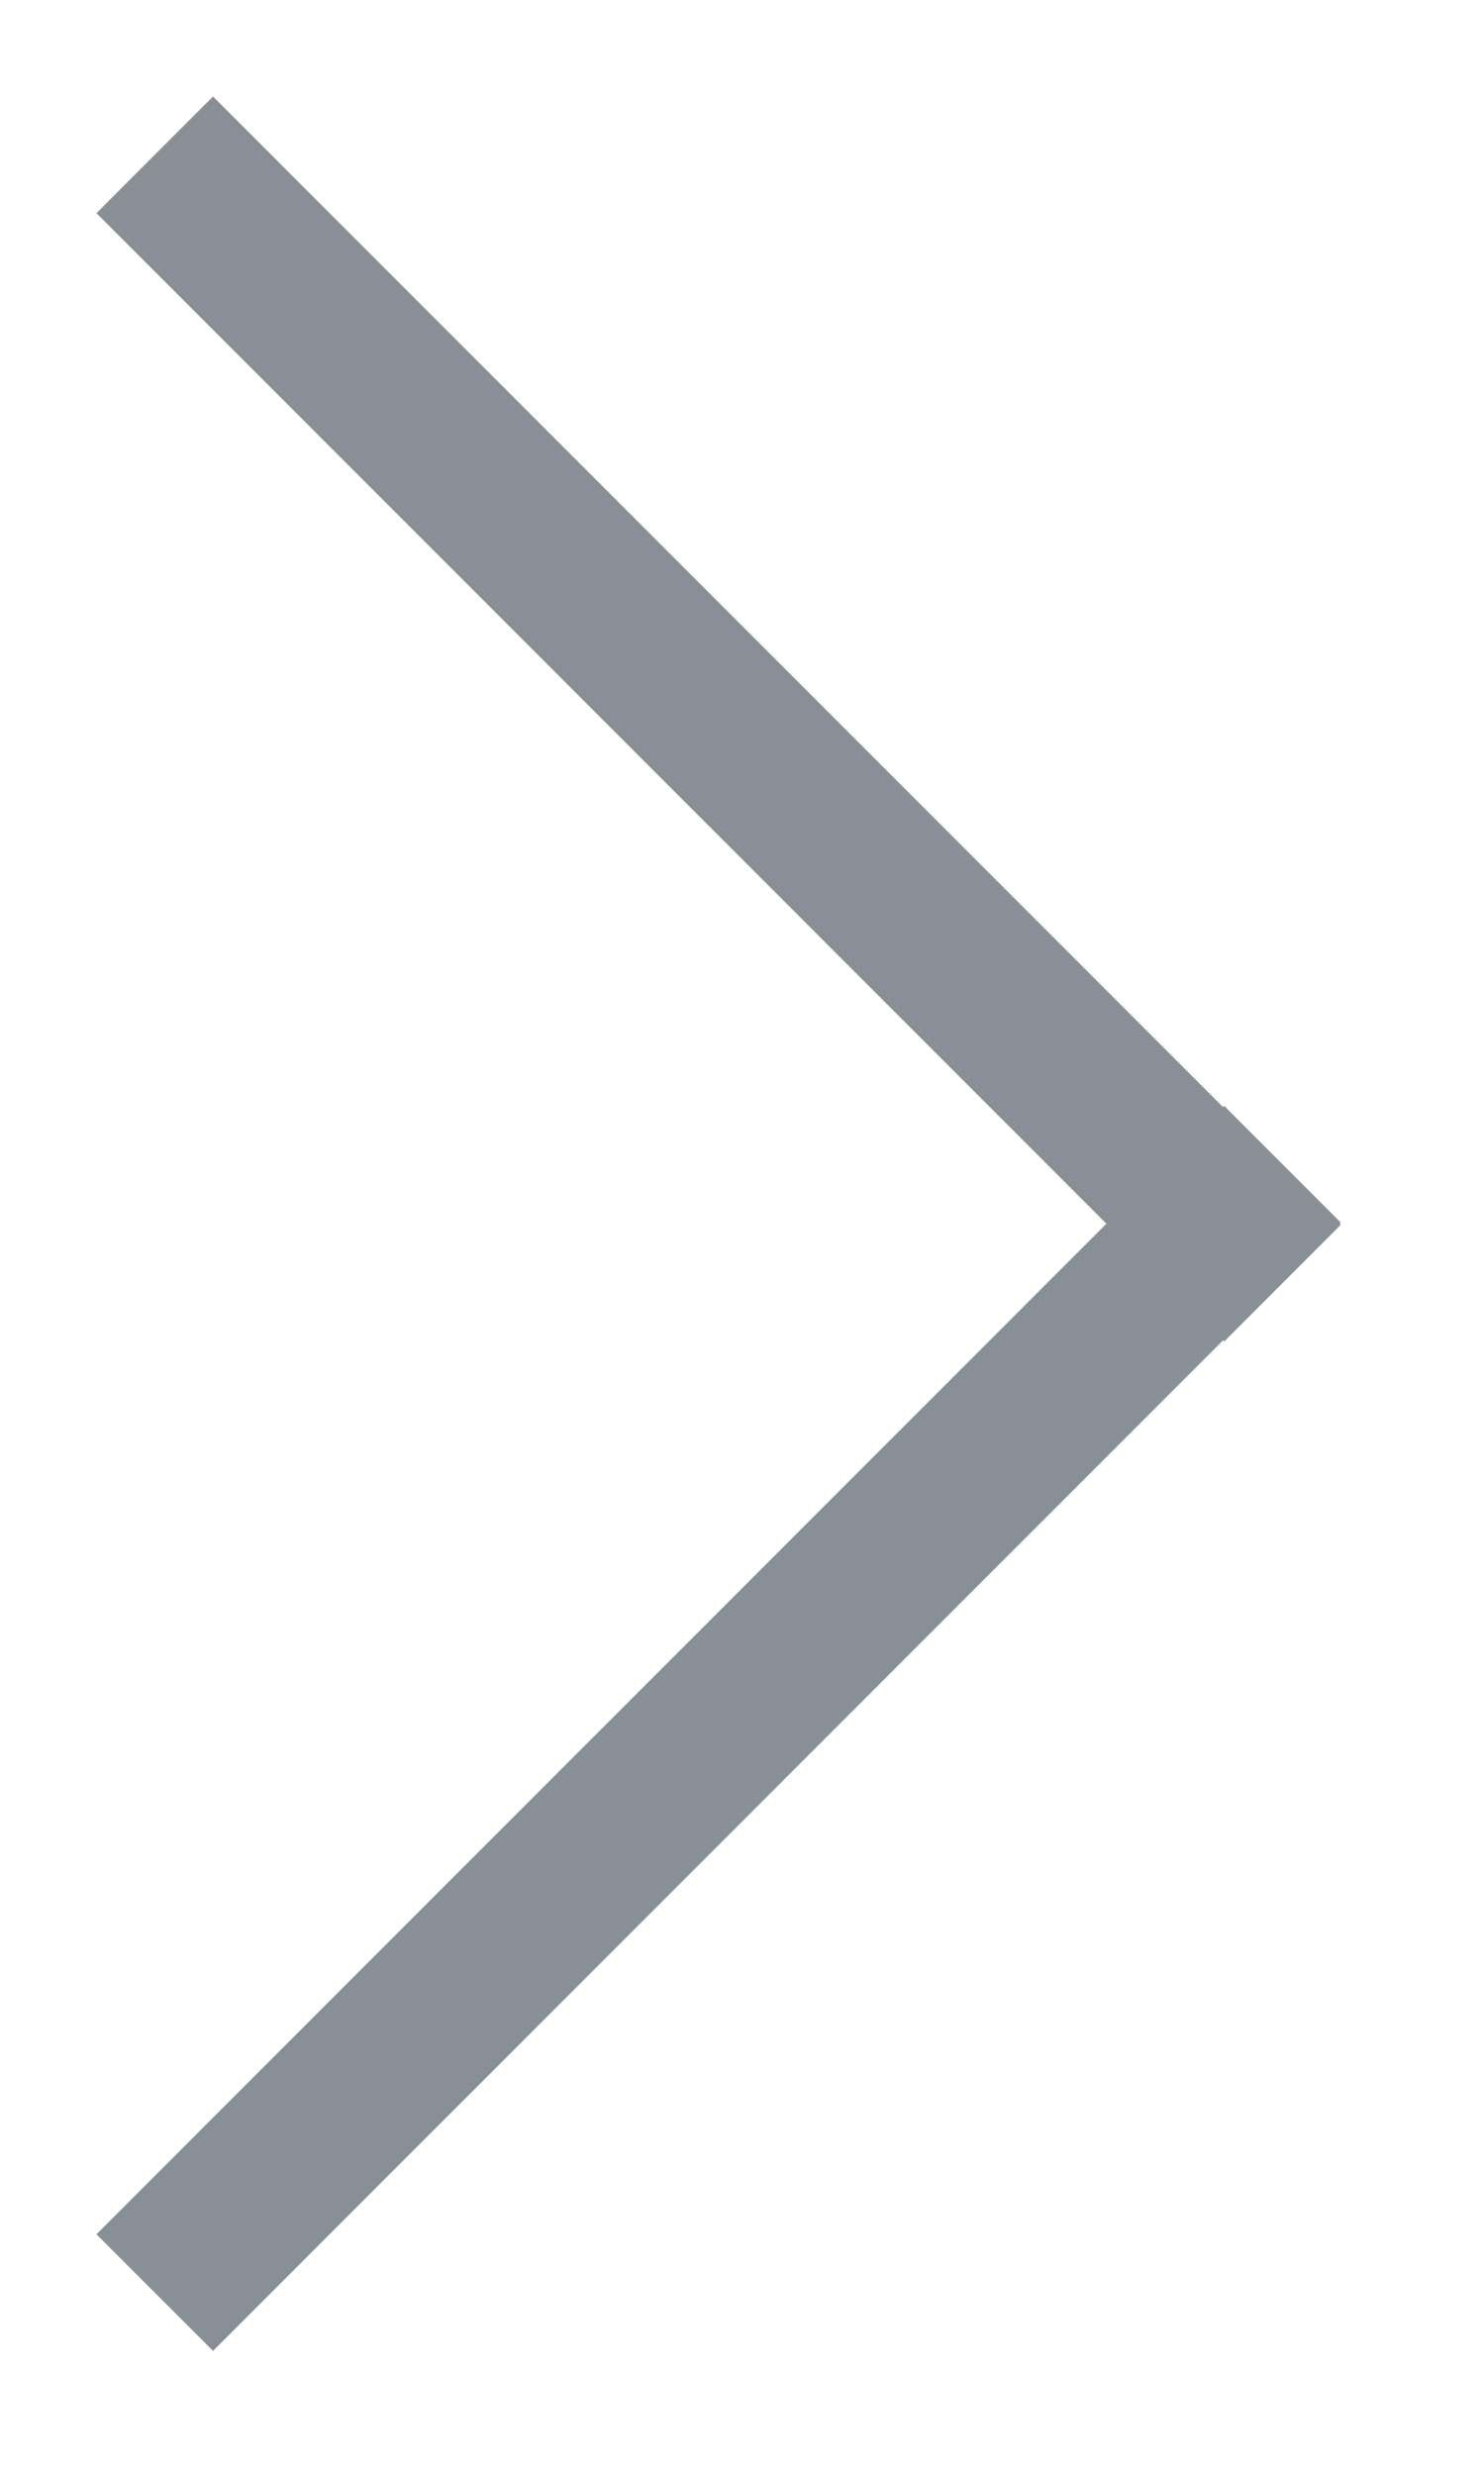 <?xml version="1.0" encoding="UTF-8"?>
<svg width="9px" height="15px" viewBox="0 0 9 15" version="1.1" xmlns="http://www.w3.org/2000/svg" xmlns:xlink="http://www.w3.org/1999/xlink">
    <!-- Generator: Sketch 47.1 (45422) - http://www.bohemiancoding.com/sketch -->
    <title>Chevron</title>
    <desc>Created with Sketch.</desc>
    <defs></defs>
    <g id="Symbols" stroke="none" stroke-width="1" fill="none" fill-rule="evenodd">
        <g id="Components-/-Vehicle-Module-/-Mobile" transform="translate(-293, -196)" fill-rule="nonzero" fill="#898F97">
            <g id="Vehicle-Module-/-Mobile" transform="translate(-2, 0)">
                <g id="Active-Recalls" transform="translate(209, 180)">
                    <g id="Chevron" transform="translate(86, 16)">
                        <path d="M7.417,6.71 L1.292,0.585 L0.585,1.292 L6.71,7.417 L0.585,13.542 L1.292,14.249 L7.417,8.124 L7.424,8.131 L8.131,7.424 L8.124,7.417 L8.131,7.41 L7.424,6.703 L7.417,6.71 Z" id="Combined-Shape"></path>
                    </g>
                </g>
            </g>
        </g>
    </g>
</svg>